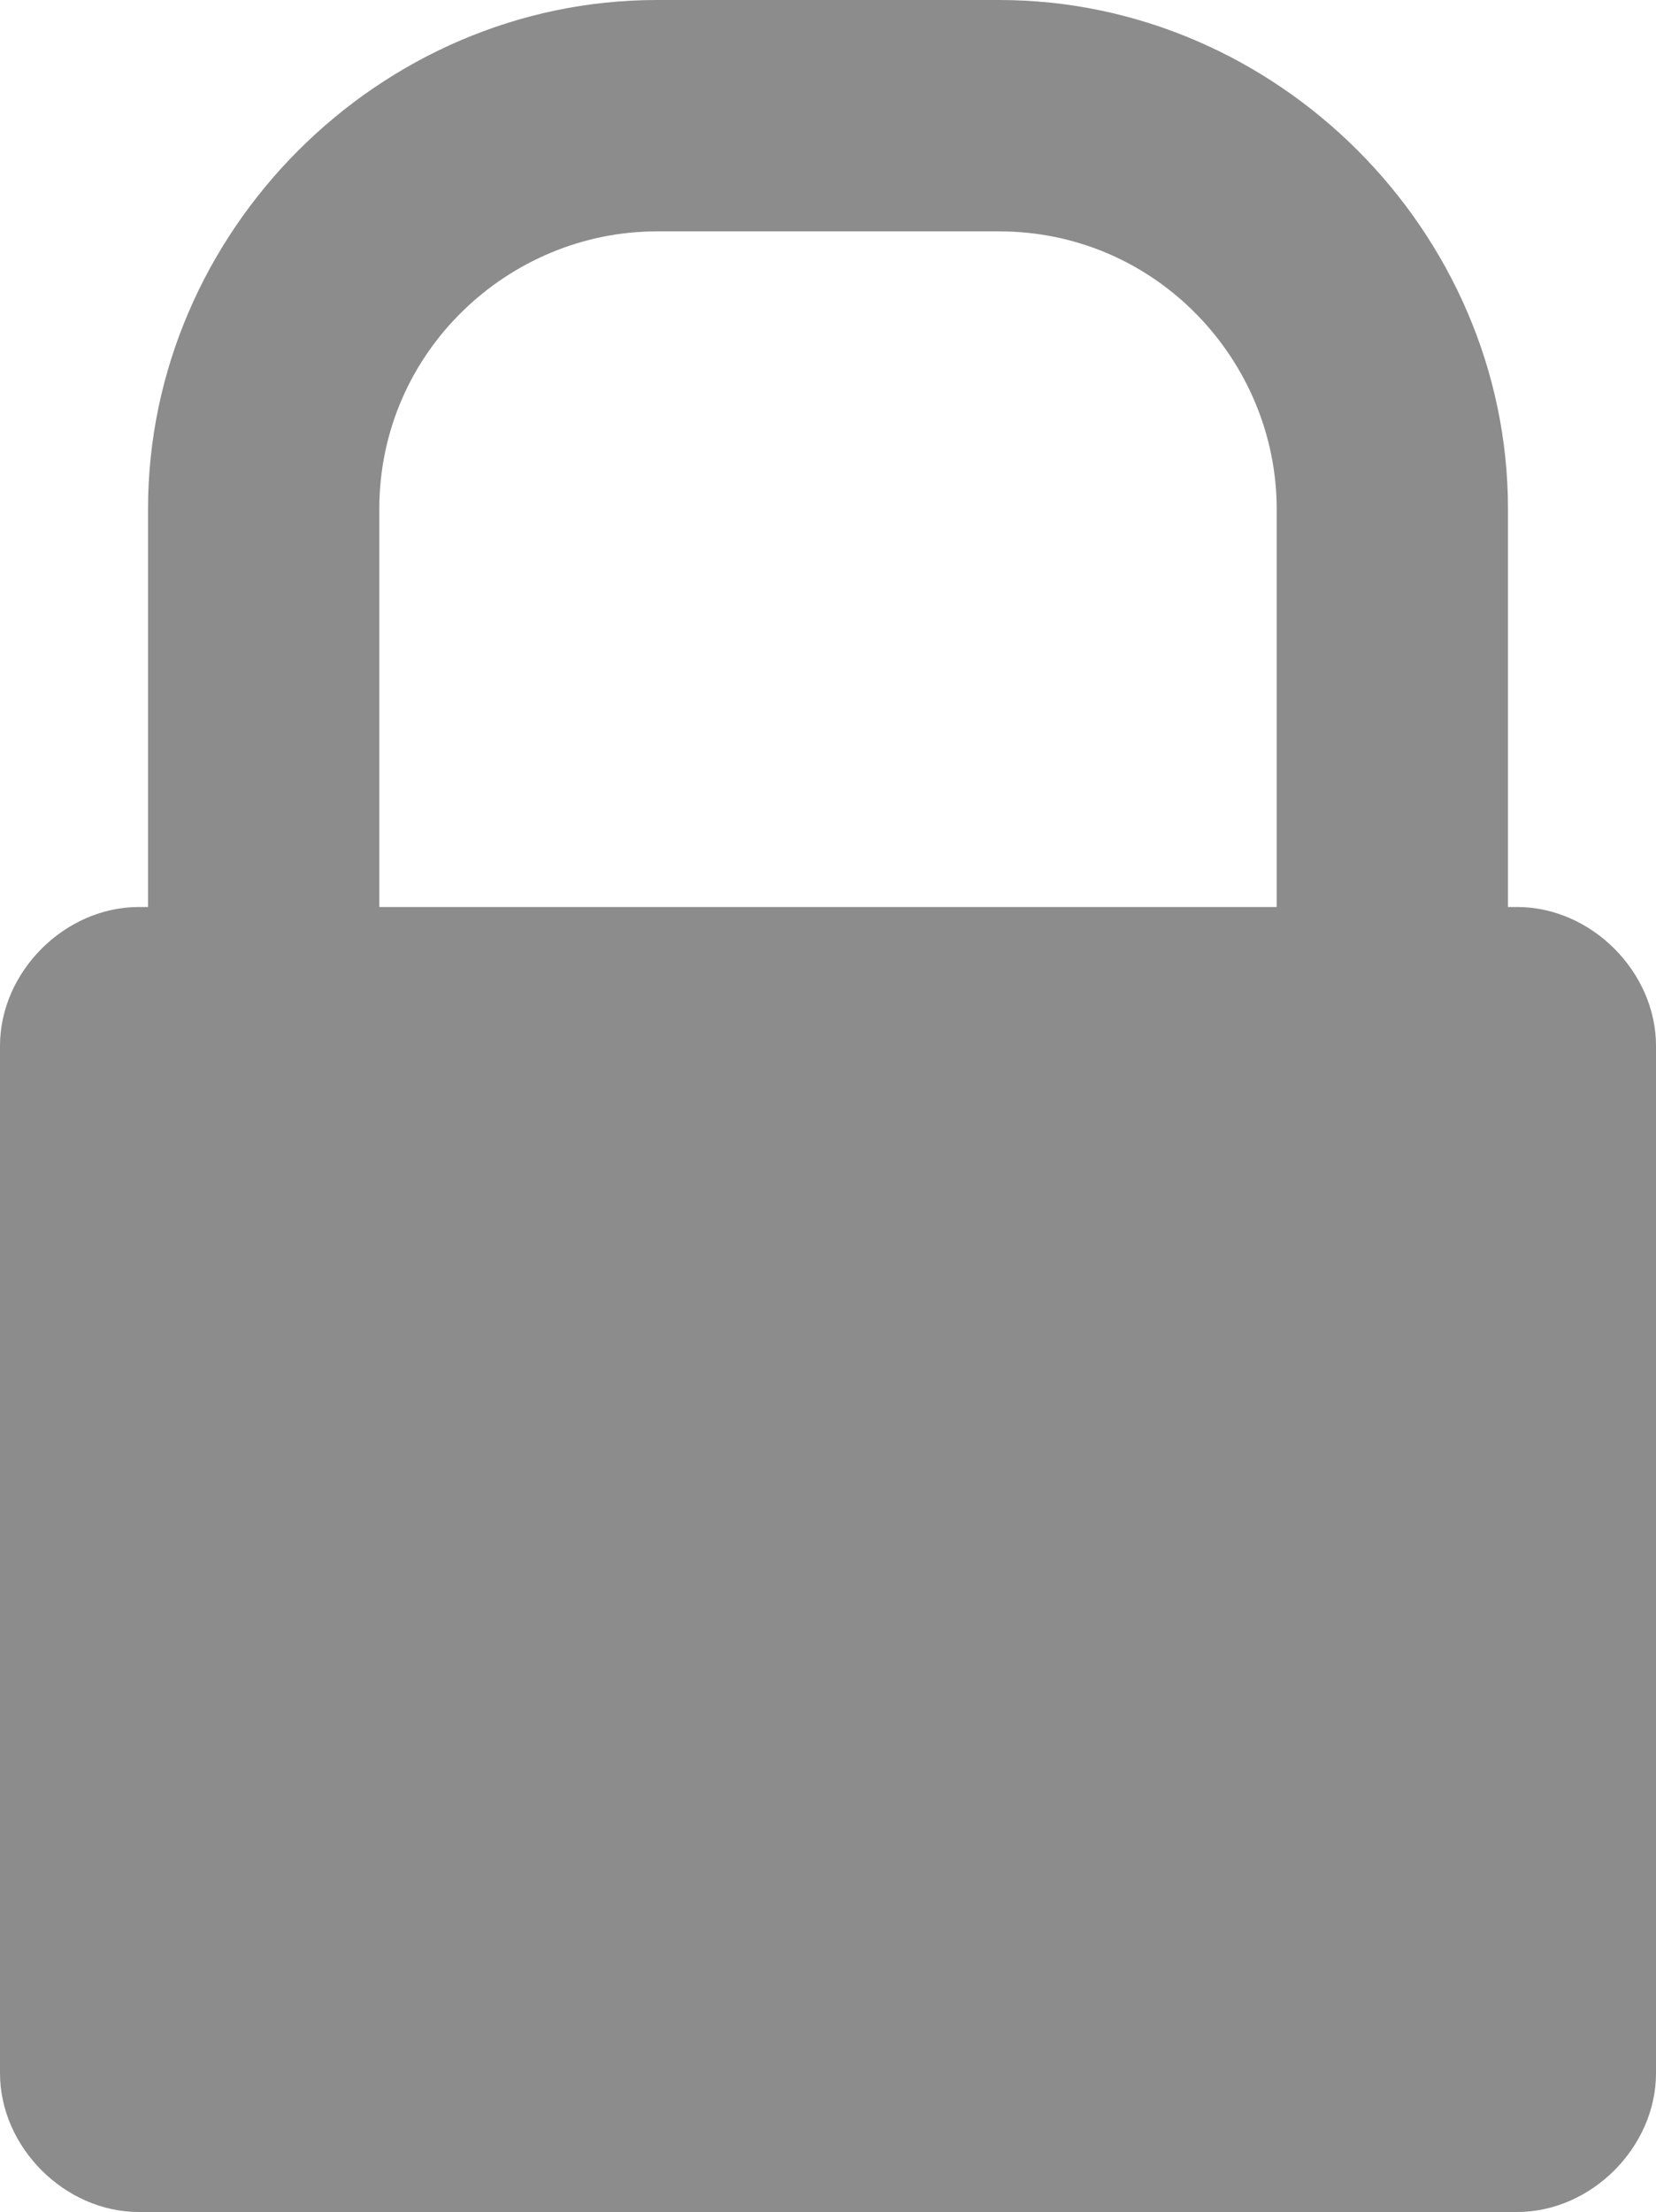 <!-- Generator: Adobe Illustrator 17.1.0, SVG Export Plug-In  -->
<svg version="1.1"
	 xmlns="http://www.w3.org/2000/svg" xmlns:xlink="http://www.w3.org/1999/xlink" xmlns:a="http://ns.adobe.com/AdobeSVGViewerExtensions/3.0/"
	 x="0px" y="0px" width="17.9px" height="23.9px" viewBox="0 0 17.9 23.9" style="enable-background:new 0 0 17.9 23.9;"
	 xml:space="preserve">
<defs>
</defs>
<g>
	<path style="fill:#8C8C8C;" d="M17.9,22.4c0,0.8-0.7,1.5-1.5,1.5H1.5c-0.8,0-1.5-0.7-1.5-1.5V11.3c0-0.8,0.7-1.5,1.5-1.5h14.9
		c0.8,0,1.5,0.7,1.5,1.5V22.4z"/>
	<g>
		<path style="fill:#8C8C8C;" d="M10.8,18.4H7.1c-3,0-5.5-2.5-5.5-5.5V5.5c0-3,2.5-5.5,5.5-5.5h3.7c3,0,5.5,2.5,5.5,5.5V13
			C16.3,16,13.8,18.4,10.8,18.4z M7.1,2.5c-1.6,0-3,1.3-3,3V13c0,1.6,1.3,3,3,3h3.7c1.6,0,3-1.3,3-3V5.5c0-1.6-1.3-3-3-3H7.1z"/>
	</g>
</g>
</svg>
